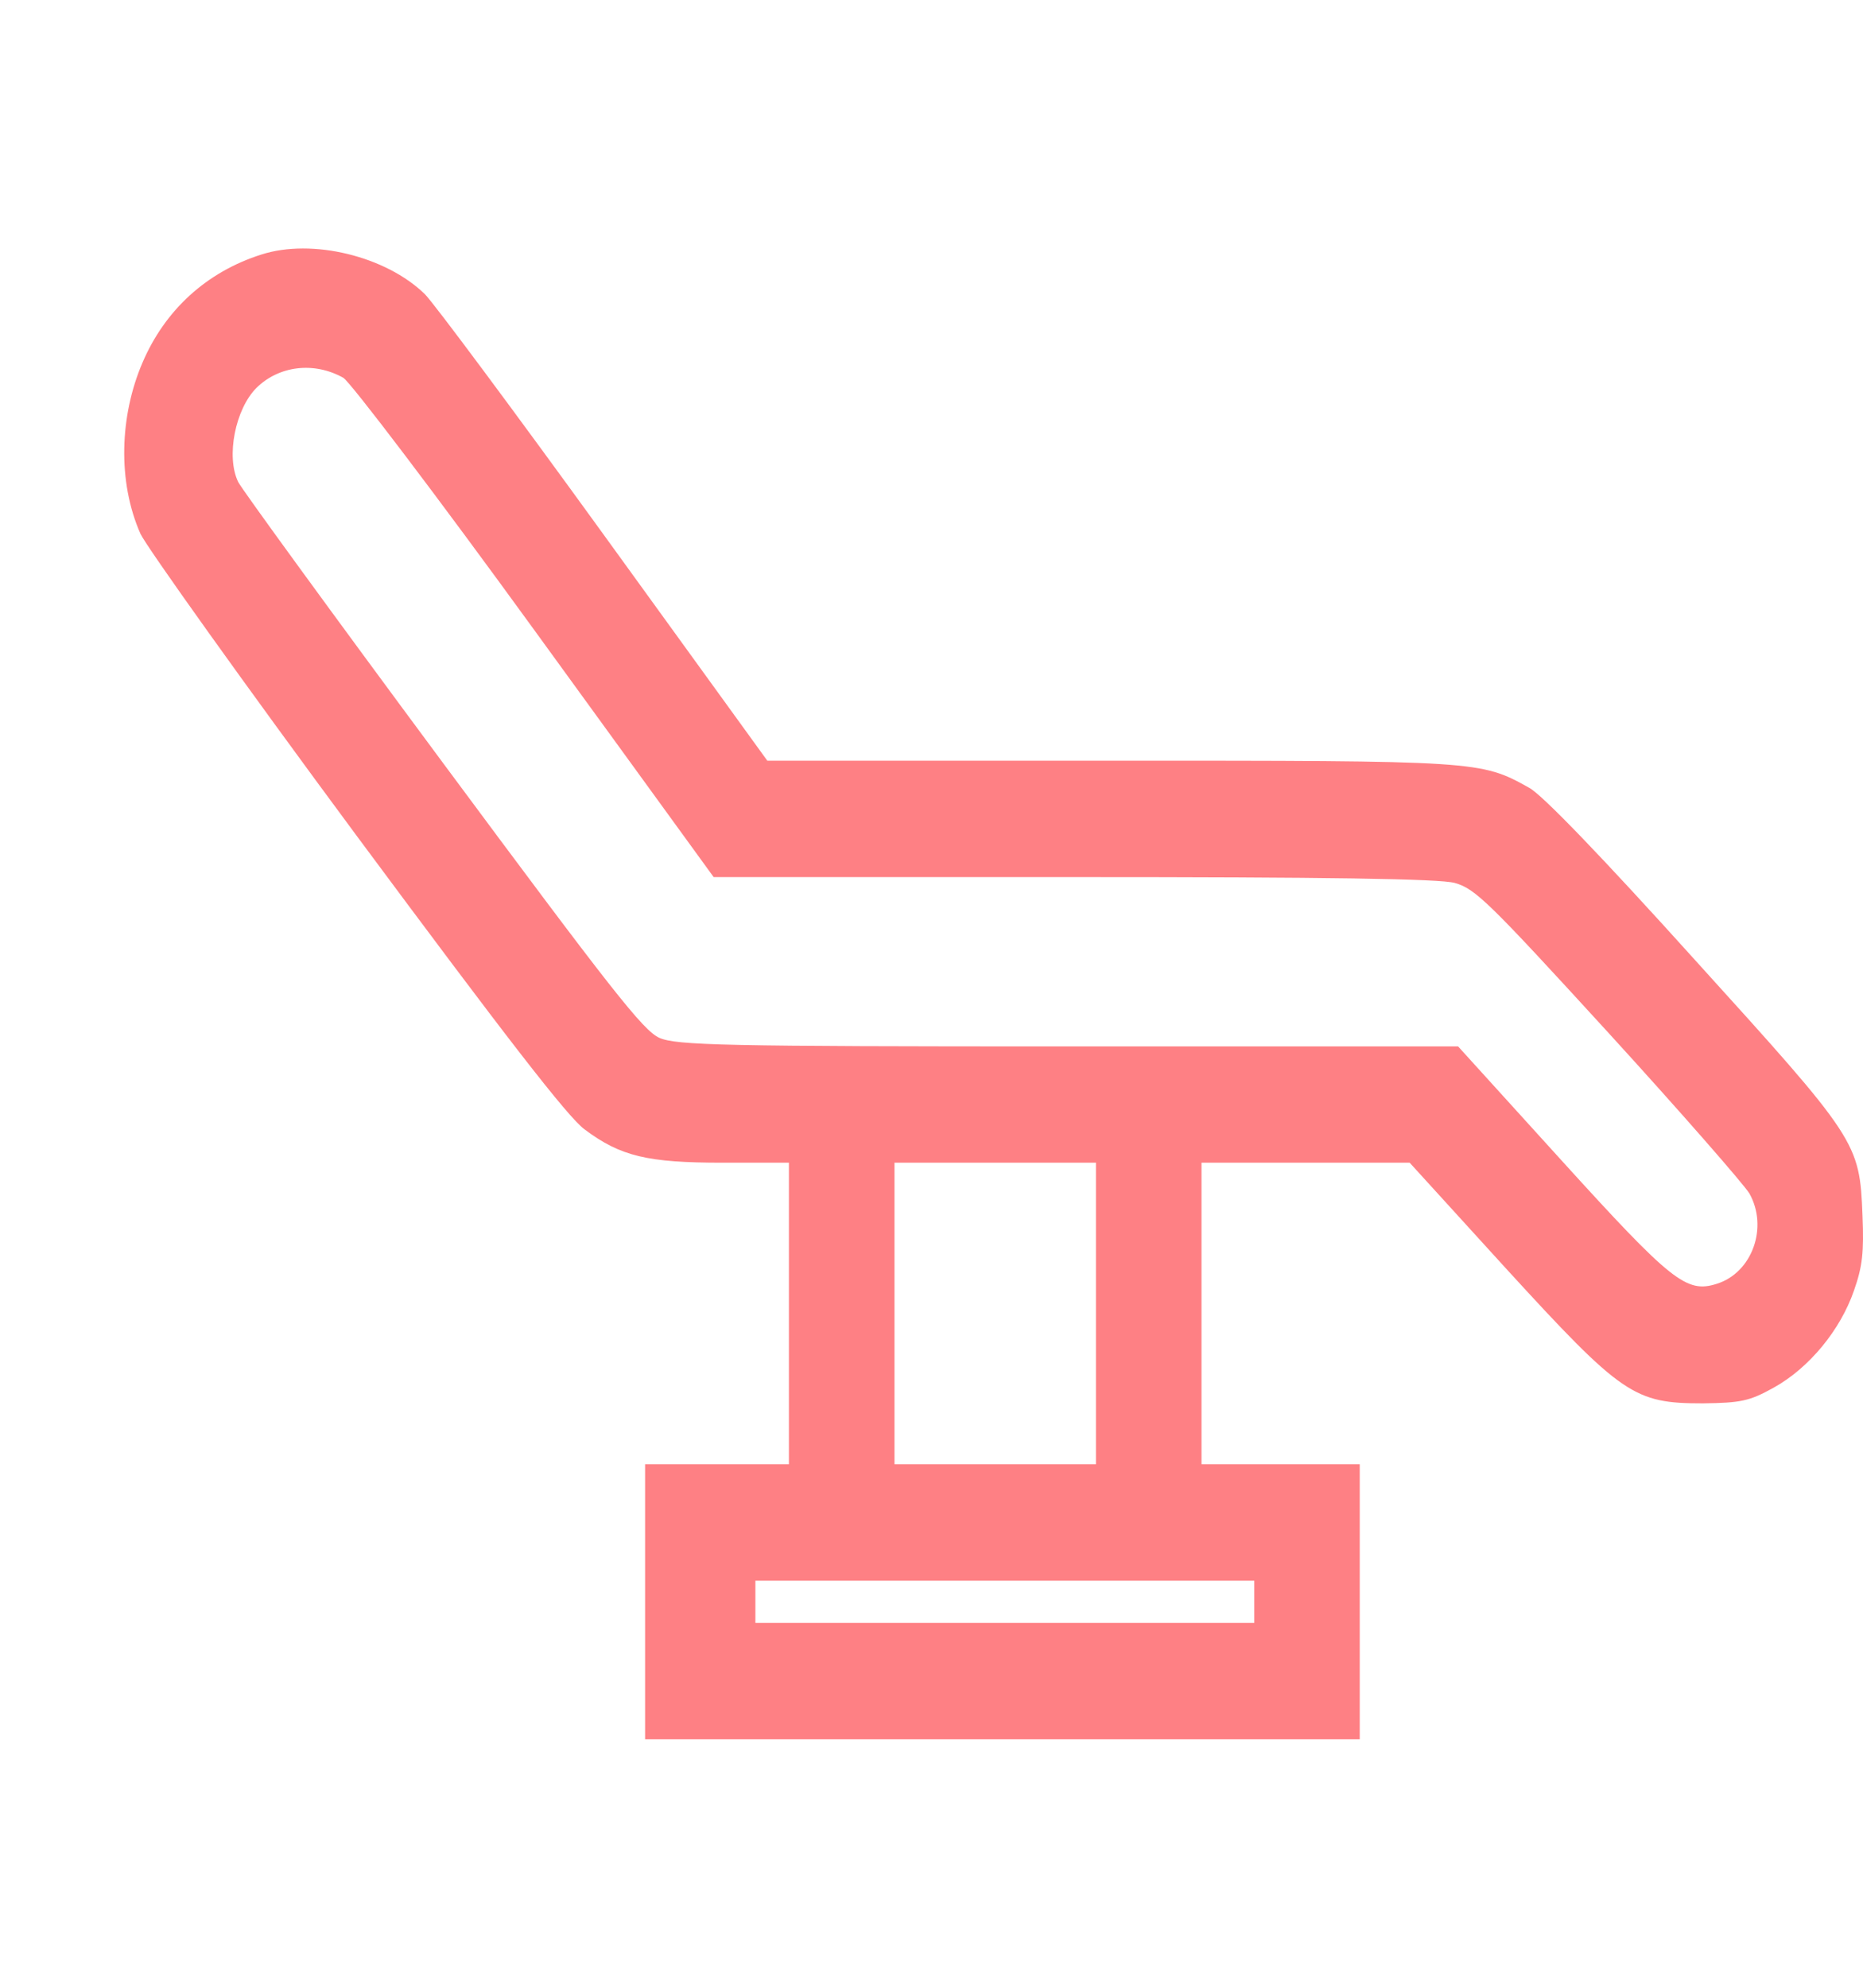 <svg width="15" height="16" viewBox="0 0 15 16" fill="none" xmlns="http://www.w3.org/2000/svg">
<g id="&#208;&#186;&#209;&#128;&#208;&#181;&#209;&#129;&#208;&#187;&#208;&#190;">
<g id="Black">
<path id="Vector" d="M2.104 2.049C1.663 2.189 1.327 2.496 1.146 2.922C0.965 3.345 0.944 3.874 1.131 4.297C1.181 4.403 1.961 5.498 2.869 6.724C4.066 8.337 4.572 8.993 4.707 9.091C4.997 9.308 5.213 9.359 5.819 9.359H6.352V10.573V11.786H5.773H5.194V12.893V14H8.071H10.948V12.893V11.786H10.311H9.674V10.573V9.359H10.512H11.35L12.126 10.211C13.061 11.233 13.158 11.296 13.71 11.296C14.015 11.292 14.085 11.279 14.282 11.169C14.567 11.011 14.818 10.705 14.927 10.389C14.996 10.194 15.008 10.079 14.996 9.785C14.973 9.193 14.957 9.172 13.637 7.716C12.899 6.898 12.416 6.396 12.312 6.341C11.922 6.123 11.902 6.123 8.94 6.123H6.178L4.865 4.31C4.143 3.313 3.49 2.436 3.421 2.368C3.108 2.062 2.513 1.917 2.104 2.049ZM2.764 3.041C2.818 3.071 3.514 3.986 4.305 5.076L5.746 7.06H8.639C10.682 7.06 11.586 7.073 11.713 7.107C11.879 7.154 11.983 7.256 12.949 8.312C13.528 8.946 14.038 9.53 14.085 9.606C14.239 9.879 14.108 10.245 13.822 10.334C13.579 10.411 13.459 10.317 12.574 9.342L11.74 8.423H8.604C5.815 8.423 5.449 8.414 5.309 8.354C5.178 8.295 4.927 7.975 3.56 6.132C2.679 4.944 1.942 3.931 1.918 3.88C1.818 3.675 1.895 3.292 2.065 3.122C2.247 2.943 2.529 2.909 2.764 3.041ZM8.824 10.573V11.786H8.013H7.202V10.573V9.359H8.013H8.824V10.573ZM10.099 12.893V13.063H8.09H6.082V12.893V12.723H8.09H10.099V12.893Z" fill="#FE8084"/>
</g>
</g>
</svg>
